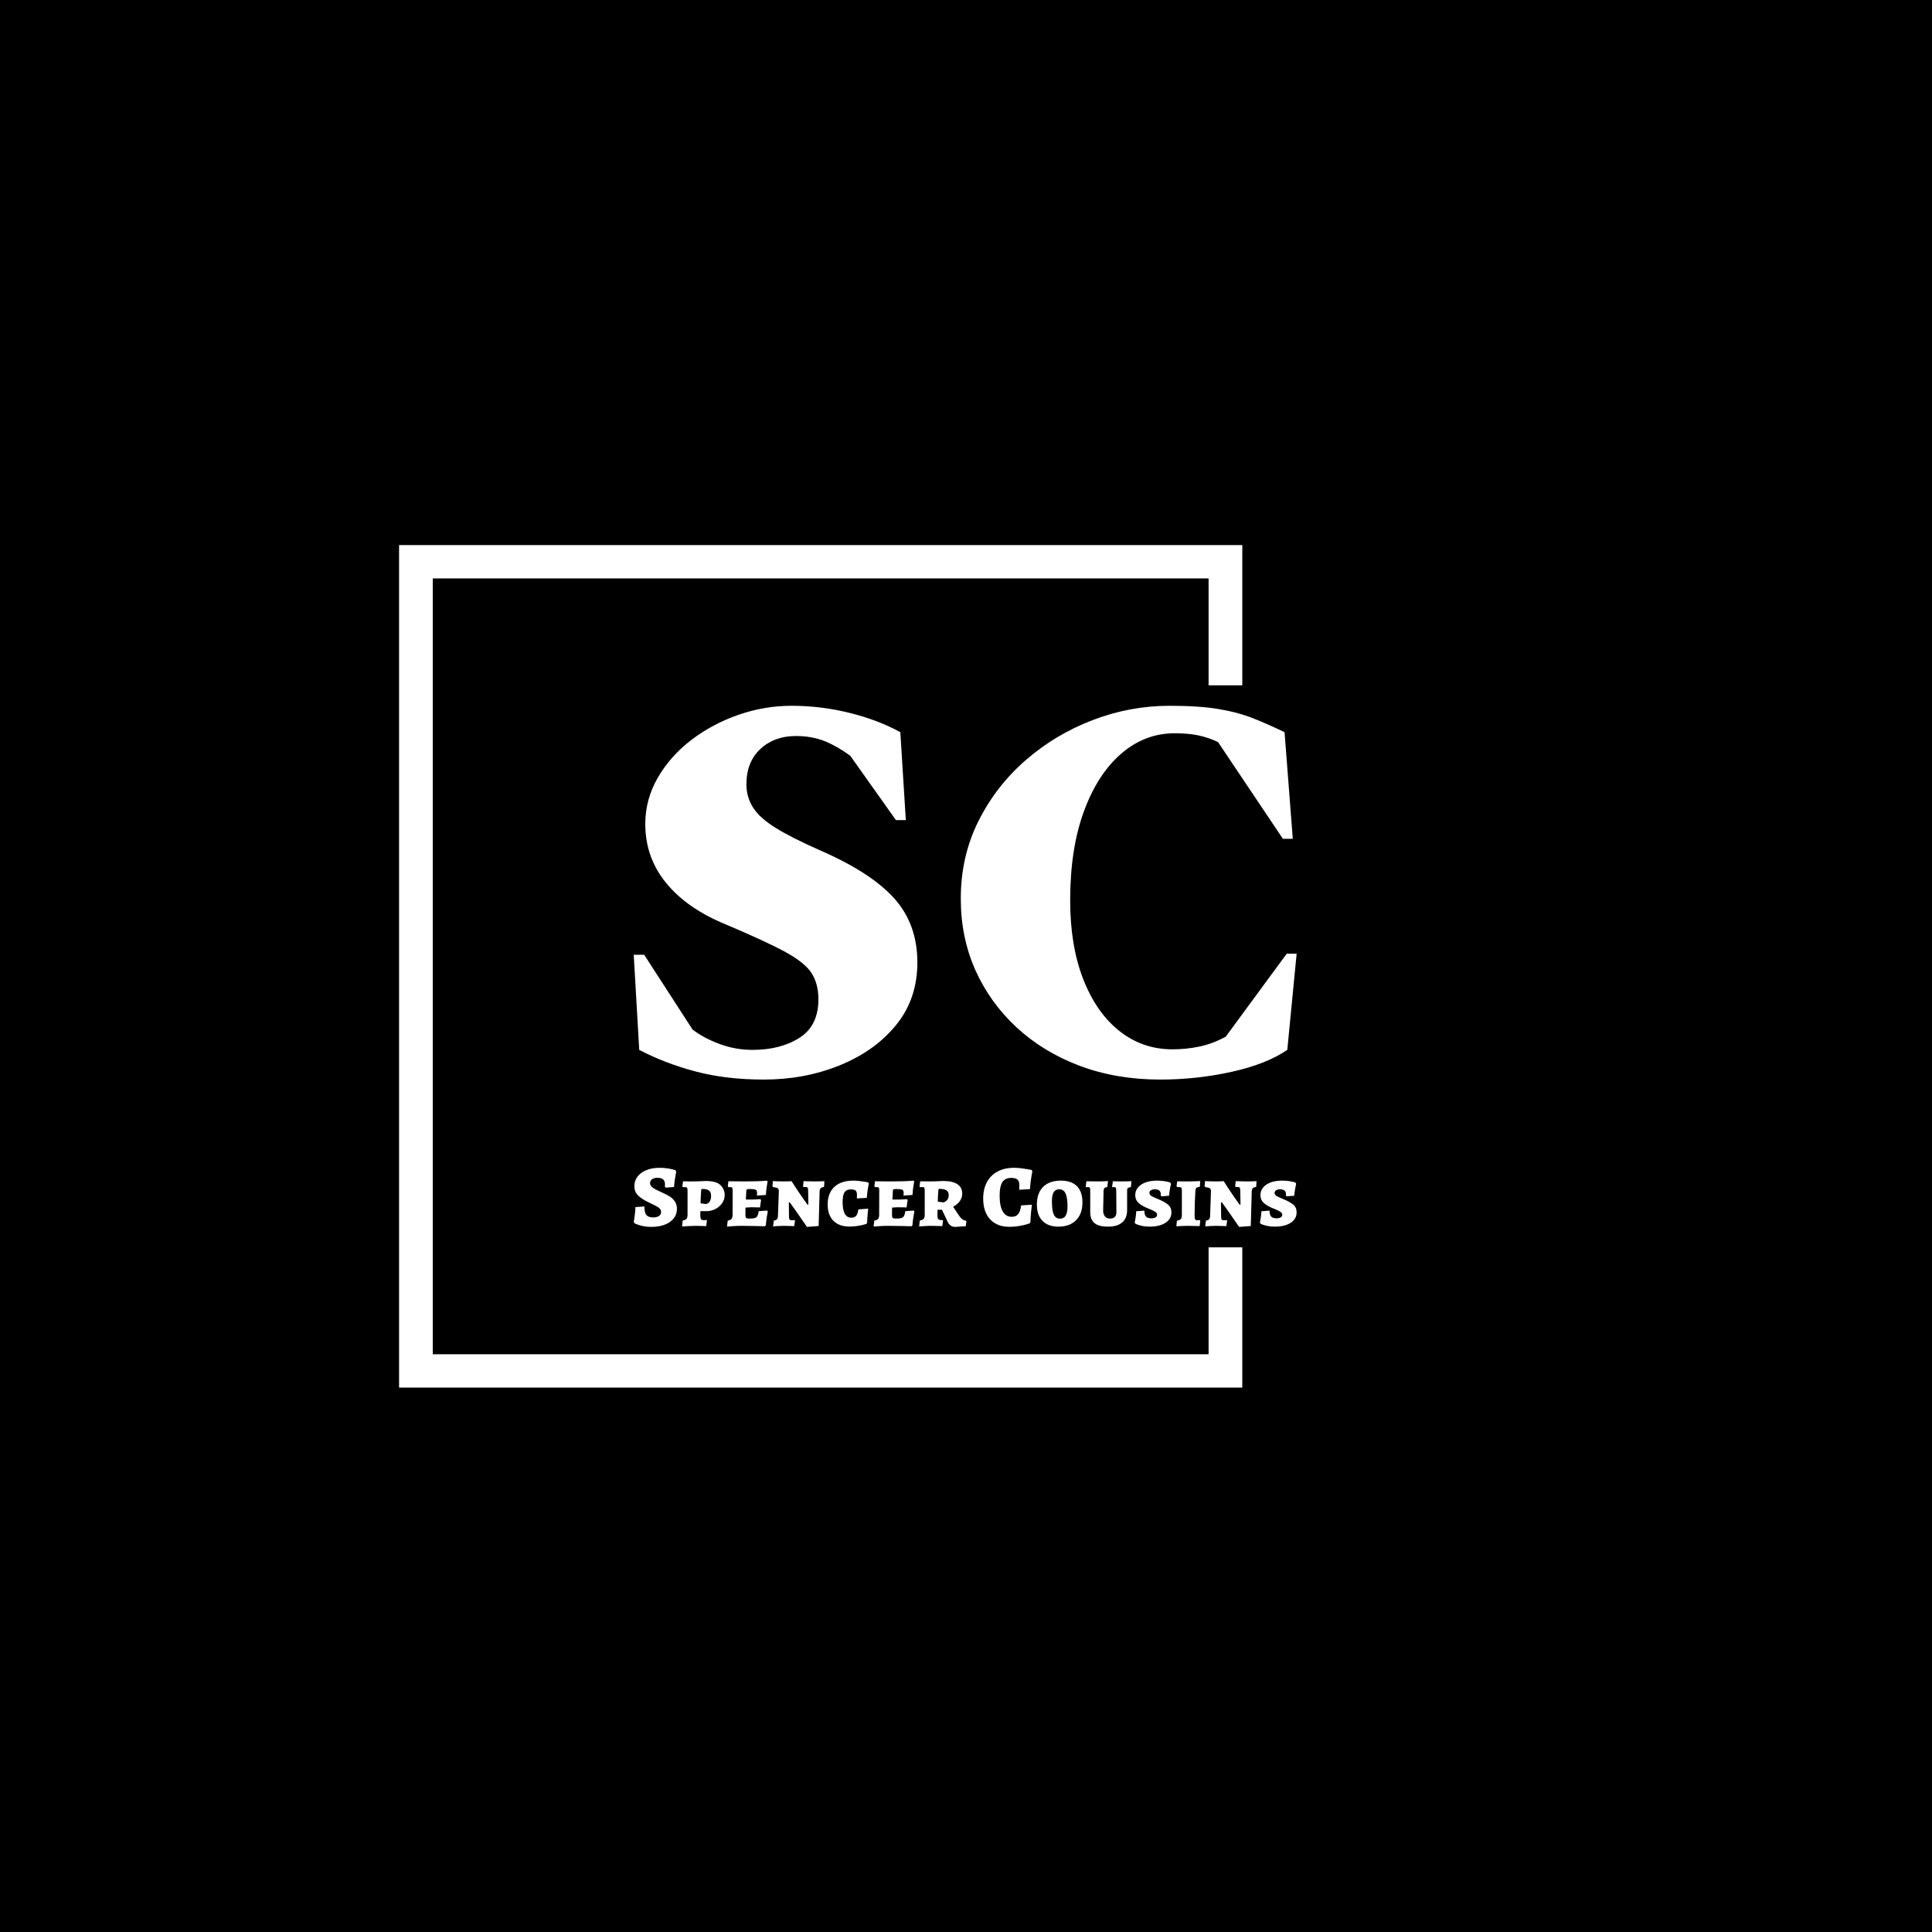 <svg xmlns="http://www.w3.org/2000/svg" version="1.1" xmlns:xlink="http://www.w3.org/1999/xlink" xmlns:svgjs="http://svgjs.dev/svgjs" width="1000" height="1000" viewBox="0 0 1000 1000"><rect width="1000" height="1000" fill="#000000"></rect><g transform="matrix(0.7,0,0,0.7,149.576,282.127)"><svg viewBox="0 0 396 247" data-background-color="#7c4e29" preserveAspectRatio="xMidYMid meet" height="623" width="1000" xmlns="http://www.w3.org/2000/svg" xmlns:xlink="http://www.w3.org/1999/xlink"><g id="tight-bounds" transform="matrix(1,0,0,1,0.24,-0.1)"><svg viewBox="0 0 395.52 247.2" height="247.2" width="395.52"><g><svg></svg></g><g><svg viewBox="0 0 395.52 247.2" height="247.2" width="395.52"><g transform="matrix(1,0,0,1,100.592,47.215)"><svg viewBox="0 0 194.337 152.77" height="152.77" width="194.337"><g><svg viewBox="0 0 194.337 152.77" height="152.77" width="194.337"><g><svg viewBox="0 0 244.431 192.149" height="152.77" width="194.337"><g><svg viewBox="0 0 244.431 192.149" height="192.149" width="244.431"><g id="textblocktransform"><svg viewBox="0 0 244.431 192.149" height="192.149" width="244.431" id="textblock"><g><svg viewBox="0 0 244.431 137.822" height="137.822" width="244.431"><g transform="matrix(1,0,0,1,0,0)"><svg width="244.431" viewBox="1.95 -33.5 60.3 34" height="137.822" data-palette-color="#ffffff"><path d="M13.8 0.5L13.8 0.5Q10.35 0.5 7.6-0.23 4.85-0.95 2.45-2.2L2.45-2.2 1.95-10.85 2.9-10.85 7.3-4.05Q8.35-3.25 9.78-2.73 11.2-2.2 12.75-2.2L12.75-2.2Q15.3-2.2 17.03-3.3 18.75-4.4 18.75-6.8L18.75-6.8Q18.75-8.2 18.13-9.18 17.5-10.15 15.7-11.13 13.9-12.1 10.35-13.6L10.35-13.6Q6.8-15.05 4.9-17.38 3-19.7 3-22.75L3-22.75Q3-25 4.15-26.98 5.3-28.95 7.2-30.4 9.1-31.85 11.48-32.68 13.85-33.5 16.3-33.5L16.3-33.5Q19-33.5 21.6-32.85 24.2-32.2 26.2-31.1L26.2-31.1 26.7-23.1 25.8-23.1 21.65-28.95Q20.5-29.8 19.33-30.28 18.15-30.75 16.7-30.75L16.7-30.75Q14.75-30.75 13.48-29.58 12.2-28.4 12.2-26.35L12.2-26.35Q12.2-25.2 12.8-24.25 13.4-23.3 14.85-22.4 16.3-21.5 18.9-20.35L18.9-20.35Q23.5-18.35 25.63-16 27.75-13.65 27.75-10.15L27.75-10.15Q27.75-6.85 25.83-4.48 23.9-2.1 20.7-0.8 17.5 0.5 13.8 0.5ZM49.85 0.5L49.85 0.5Q45.85 0.5 42.52-0.75 39.2-2 36.77-4.25 34.35-6.5 33.02-9.47 31.7-12.45 31.7-15.95L31.7-15.95Q31.7-19.8 33.3-23 34.9-26.2 37.6-28.55 40.3-30.9 43.7-32.2 47.1-33.5 50.7-33.5L50.7-33.5Q53.4-33.5 55.17-33.2 56.95-32.9 58.32-32.35 59.7-31.8 61.15-31.1L61.15-31.1 61.9-21.4 61-21.4 55.1-30.2Q54.25-30.6 53.35-30.8 52.45-31 51.15-31L51.15-31Q48.45-31 46.3-29.15 44.15-27.3 42.9-23.9 41.65-20.5 41.65-15.8L41.65-15.8Q41.65-11.65 42.85-8.6 44.05-5.55 46.15-3.9 48.25-2.25 50.95-2.25L50.95-2.25Q52.2-2.25 53.4-2.5 54.6-2.75 55.8-3.4L55.8-3.4 61.35-10.95 62.25-10.95 61.4-2.2Q59.5-0.9 56.32-0.2 53.15 0.5 49.85 0.5Z" opacity="1" transform="matrix(1,0,0,1,0,0)" fill="#ffffff" class="wordmark-text-0" data-fill-palette-color="primary" id="text-0"></path></svg></g></svg></g><g transform="matrix(1,0,0,1,0,170.358)"><svg viewBox="0 0 244.431 21.791" height="21.791" width="244.431"><g transform="matrix(1,0,0,1,0,0)"><svg width="244.431" viewBox="1.3 -32.8 374.62 33.4" height="21.791" data-palette-color="#ffffff"><path d="M11.05 0.6Q8.6 0.6 6.55 0.15 4.5-0.3 3.15-0.83 1.8-1.35 1.8-1.4L1.8-1.4 1.3-2.2Q1.35-2.55 1.55-3.75 1.75-4.95 1.98-6.93 2.2-8.9 2.25-10.6L2.25-10.6 7.3-10.95Q7.3-7.45 8.45-6.1 9.6-4.75 12.35-4.75L12.35-4.75Q14.35-4.75 15.55-5.58 16.75-6.4 16.75-7.85L16.75-7.85Q16.75-9.35 15.33-10.35 13.9-11.35 10.9-12.7L10.9-12.7Q10.5-12.9 10.13-13.08 9.75-13.25 9.45-13.4L9.45-13.4Q5.85-15.1 3.75-17.15 1.65-19.2 1.65-22.5L1.65-22.5Q1.65-25.5 3.45-27.85 5.25-30.2 8.47-31.5 11.7-32.8 15.85-32.8L15.85-32.8Q18.15-32.8 20.15-32.5 22.15-32.2 23.35-31.88 24.55-31.55 24.85-31.45L24.85-31.45 25.3-30.6Q25.25-30.3 25.03-29.15 24.8-28 24.5-25.98 24.2-23.95 24.05-21.95L24.05-21.95 19.4-21.6 18.9-22 18.95-23.35Q18.95-25.35 17.9-26.25 16.85-27.15 14.6-27.15L14.6-27.15Q12.8-27.15 11.65-26.33 10.5-25.5 10.5-24.15L10.5-24.15Q10.5-23.05 11.35-22.2 12.2-21.35 13.35-20.73 14.5-20.1 16.95-19L16.95-19Q19.65-17.8 21.45-16.7 23.25-15.6 24.48-13.85 25.7-12.1 25.7-9.65L25.7-9.65Q25.7-6.55 23.9-4.23 22.1-1.9 18.8-0.65 15.5 0.6 11.05 0.6L11.05 0.6ZM28.6 0.35L28.95-3Q30.55-3.25 31.12-3.95 31.7-4.65 31.7-6.25L31.7-6.25 31.7-19.8Q31.7-21 31.45-21.45 31.2-21.9 30.55-21.9L30.55-21.9 29.1-21.85 28.75-22.25 29.15-25.15 34.8-25.1Q36.65-25.1 38.82-25.2 41-25.3 41.85-25.35L41.85-25.35Q48-25.35 50.35-22.98 52.7-20.6 52.7-17.4L52.7-17.4Q52.7-15 51.3-12.9 49.9-10.8 47.52-9.55 45.15-8.3 42.5-8.3L42.5-8.3 38.95-8.3 38.9-6.15Q38.9-4.4 39.3-3.8 39.7-3.2 40.95-3.2L40.95-3.2Q41.45-3.2 41.9-3.25 42.35-3.3 42.5-3.3L42.5-3.3 42.65-3 42.25 0.15Q41.5 0.15 39.6 0.08 37.7 0 36.05 0L36.05 0Q34.8 0 32.15 0.15 29.5 0.3 28.6 0.35L28.6 0.35ZM42.15-12.3Q43.6-12.7 44.3-13.85 45-15 45-16.95L45-16.95Q45-19 43.85-19.93 42.7-20.85 40.15-20.85L40.15-20.85Q39.7-20.85 39.57-20.7 39.45-20.55 39.4-20.05L39.4-20.05Q39.1-15.95 39.05-12.75L39.05-12.75 42.15-12.3ZM54 0.4L54.4-2.95Q56-3.2 56.57-3.93 57.15-4.65 57.15-6.35L57.15-6.35 57.2-19.8Q57.2-21.05 56.95-21.48 56.7-21.9 56-21.9L56-21.9 54.85-21.85 54.45-22.35 54.8-25.2Q55.7-25.2 58.27-25.15 60.85-25.1 63.75-25.1L63.75-25.1Q72.2-25.1 76.5-25.55L76.5-25.55 76.95-25.05Q76.8-24.4 76.45-22.08 76.09-19.75 76-17.45L76-17.45 70.9-17.1Q70.9-17.25 70.95-17.7 71-18.15 71-18.6L71-18.6Q71-19.55 70.67-20 70.34-20.45 69.45-20.63 68.55-20.8 66.59-20.8L66.59-20.8Q65.5-20.8 65.2-20.6 64.9-20.4 64.9-19.7L64.9-19.7 64.65-14.85 68.2-14.85Q69.45-14.85 70.84-14.95 72.25-15.05 72.8-15.1L72.8-15.1 73.25-14.6 72.65-10.4Q72.15-10.4 70.67-10.45 69.2-10.5 67.59-10.5L67.59-10.5Q66.7-10.5 65.75-10.4 64.8-10.3 64.45-10.3L64.45-10.3Q64.4-8.6 64.4-6.45L64.4-6.45Q64.4-5.35 64.55-4.9 64.7-4.45 65.15-4.28 65.59-4.1 66.59-4.1L66.59-4.1Q68.7-4.1 69.7-4.4 70.7-4.7 71.17-5.55 71.65-6.4 71.95-8.3L71.95-8.3 76.65-8.65 77.05-8.1Q76.9-7.45 76.52-5.15 76.15-2.85 75.95-0.3L75.95-0.3 75.34 0.25Q74.15 0.2 70.05 0.1 65.95 0 62.25 0L62.25 0Q59.7 0 57.2 0.18 54.7 0.35 54 0.4L54 0.4ZM99.99-12L99.84-20.25Q99.79-21.25 99.52-21.6 99.24-21.95 98.49-21.95L98.49-21.95 97.19-21.95 96.99-22.3 97.24-25.25Q97.94-25.25 99.82-25.18 101.69-25.1 103.54-25.1L103.54-25.1Q105.34-25.1 106.92-25.15 108.49-25.2 109.04-25.25L109.04-25.25 108.84-22Q107.49-21.8 106.94-21.25 106.39-20.7 106.34-19.55L106.34-19.55 105.79 0.1 99.19 0.6Q95.89-4.25 93.09-8.22 90.29-12.2 89.49-13.25L89.49-13.25 88.94-13.25 89.04-5.05Q89.04-3.95 89.37-3.55 89.69-3.15 90.59-3.15L90.59-3.15Q90.99-3.15 91.47-3.2 91.94-3.25 92.09-3.25L92.09-3.25 92.44-2.95 91.99 0.15Q91.29 0.15 89.47 0.08 87.64 0 85.94 0L85.94 0Q84.34 0 82.47 0.13 80.59 0.25 80.04 0.3L80.04 0.3 80.44-2.95Q81.64-3.1 82.19-3.68 82.74-4.25 82.79-5.4L82.79-5.4 83.29-19.45Q83.29-20.75 82.69-21.2 82.09-21.65 80.09-21.9L80.09-21.9 79.69-22.4 79.94-25.3Q80.44-25.25 82.19-25.18 83.94-25.1 85.64-25.1L85.64-25.1Q87.24-25.1 88.64-25.15 90.04-25.2 90.49-25.25L90.49-25.25Q93.14-21 95.89-17.05 98.64-13.1 99.44-12L99.44-12 99.99-12ZM123.14 0.4Q117.34 0.4 114.12-2.88 110.89-6.15 110.89-12.05L110.89-12.05Q110.89-18.5 114.69-22.03 118.49-25.55 125.39-25.55L125.39-25.55Q126.99-25.55 128.87-25.33 130.74-25.1 132.09-24.88 133.44-24.65 133.84-24.55L133.84-24.55 134.14-23.85Q134.09-23.55 133.87-22.48 133.64-21.4 133.39-19.63 133.14-17.85 132.99-15.8L132.99-15.8 127.39-15.5Q127.39-15.65 127.42-16.25 127.44-16.85 127.44-17.65L127.44-17.65Q127.44-19.25 126.67-19.93 125.89-20.6 124.04-20.6L124.04-20.6Q121.49-20.6 120.42-18.98 119.34-17.35 119.34-13.4L119.34-13.4Q119.34-4.6 124.29-4.6L124.29-4.6Q126.09-4.6 126.99-5.68 127.89-6.75 128.24-9.3L128.24-9.3 133.79-9.7Q133.69-8.95 133.47-6.43 133.24-3.9 133.19-1.65L133.19-1.65 132.69-1.05Q132.34-0.95 131.04-0.6 129.74-0.25 127.62 0.08 125.49 0.4 123.14 0.4L123.14 0.4ZM136.84 0.4L137.24-2.95Q138.84-3.2 139.41-3.93 139.99-4.65 139.99-6.35L139.99-6.35 140.04-19.8Q140.04-21.05 139.79-21.48 139.54-21.9 138.84-21.9L138.84-21.9 137.69-21.85 137.29-22.35 137.64-25.2Q138.54-25.2 141.11-25.15 143.69-25.1 146.59-25.1L146.59-25.1Q155.04-25.1 159.34-25.55L159.34-25.55 159.79-25.05Q159.64-24.4 159.29-22.08 158.94-19.75 158.84-17.45L158.84-17.45 153.74-17.1Q153.74-17.25 153.79-17.7 153.84-18.15 153.84-18.6L153.84-18.6Q153.84-19.55 153.51-20 153.19-20.45 152.29-20.63 151.39-20.8 149.44-20.8L149.44-20.8Q148.34-20.8 148.04-20.6 147.74-20.4 147.74-19.7L147.74-19.7 147.49-14.85 151.04-14.85Q152.29-14.85 153.69-14.95 155.09-15.05 155.64-15.1L155.64-15.1 156.09-14.6 155.49-10.4Q154.99-10.4 153.51-10.45 152.04-10.5 150.44-10.5L150.44-10.5Q149.54-10.5 148.59-10.4 147.64-10.3 147.29-10.3L147.29-10.3Q147.24-8.6 147.24-6.45L147.24-6.45Q147.24-5.35 147.39-4.9 147.54-4.45 147.99-4.28 148.44-4.1 149.44-4.1L149.44-4.1Q151.54-4.1 152.54-4.4 153.54-4.7 154.01-5.55 154.49-6.4 154.79-8.3L154.79-8.3 159.49-8.65 159.89-8.1Q159.74-7.45 159.36-5.15 158.99-2.85 158.79-0.3L158.79-0.3 158.19 0.25Q156.99 0.2 152.89 0.1 148.79 0 145.09 0L145.09 0Q142.54 0 140.04 0.18 137.54 0.35 136.84 0.4L136.84 0.4ZM183.04 0.6Q181.39 0.6 180.29-0.23 179.19-1.05 178.39-2.95L178.39-2.95 175.49-9.1 172.99-9.1 172.94-6Q172.94-4.75 173.14-4.2 173.34-3.65 173.91-3.45 174.49-3.25 175.89-3.2L175.89-3.2 176.09-2.9 175.69 0.15Q174.94 0.15 173.01 0.08 171.09 0 169.34 0L169.34 0Q167.54 0 165.39 0.15 163.24 0.3 162.59 0.35L162.59 0.35 162.94-3Q164.54-3.25 165.14-3.95 165.74-4.65 165.74-6.25L165.74-6.25 165.74-20.15Q165.74-21.15 165.49-21.53 165.24-21.9 164.59-21.9L164.59-21.9 163.14-21.85 162.79-22.25 163.19-25.15 168.84-25.1Q170.79-25.1 172.99-25.2 175.19-25.3 176.04-25.35L176.04-25.35Q181.44-25.35 184.19-23.55 186.94-21.75 186.94-18.2L186.94-18.2Q186.94-15.9 185.61-14.03 184.29-12.15 181.79-10.8L181.79-10.8 184.69-6.4Q186.89-3 188.89-3L188.89-3 189.29-2.45 188.94 0.2 183.04 0.6ZM176.44-13.25Q177.79-13.8 178.54-14.75 179.29-15.7 179.29-17.4L179.29-17.4Q179.29-19.2 178.04-20.05 176.79-20.9 174.14-20.9L174.14-20.9Q173.74-20.9 173.59-20.73 173.44-20.55 173.44-20L173.44-20Q173.14-16.7 173.14-13.65L173.14-13.65 176.44-13.25ZM213.58 0.55Q208.98 0.55 205.66-1.35 202.33-3.25 200.56-6.83 198.78-10.4 198.78-15.35L198.78-15.35Q198.78-20.75 200.88-24.68 202.98-28.6 206.91-30.7 210.83-32.8 216.28-32.8L216.28-32.8Q218.18-32.8 220.38-32.52 222.58-32.25 224.18-31.95 225.78-31.65 226.23-31.55L226.23-31.55 226.58-30.75Q226.48-30.4 226.23-29.05 225.98-27.7 225.68-25.48 225.38-23.25 225.23-20.75L225.23-20.75 219.13-20.4Q219.13-20.6 219.18-21.35 219.23-22.1 219.23-23.1L219.23-23.1Q219.23-25.2 218.13-26.15 217.03-27.1 214.63-27.1L214.63-27.1Q211.23-27.1 209.66-24.73 208.08-22.35 208.08-17.1L208.08-17.1Q208.08-11.2 209.83-8.15 211.58-5.1 214.93-5.1L214.93-5.1Q217.28-5.1 218.53-6.6 219.78-8.1 220.23-11.55L220.23-11.55 226.33-11.95Q226.18-11.05 225.86-7.95 225.53-4.85 225.48-2.05L225.48-2.05 224.93-1.35Q224.93-1.3 223.18-0.8 221.43-0.3 218.91 0.13 216.38 0.55 213.58 0.55L213.58 0.55ZM241.33 0.45Q235.48 0.45 232.3-2.8 229.13-6.05 229.13-12.05L229.13-12.05Q229.13-18.5 232.68-22.03 236.23-25.55 242.68-25.55L242.68-25.55Q248.63-25.55 251.75-22.43 254.88-19.3 254.88-13.25L254.88-13.25Q254.88-6.8 251.28-3.18 247.68 0.45 241.33 0.45L241.33 0.45ZM242.18-4.05Q244.33-4.05 245.38-5.7 246.43-7.35 246.43-10.9L246.43-10.9Q246.43-16.1 245.3-18.38 244.18-20.65 241.73-20.65L241.73-20.65Q239.63-20.65 238.63-19.03 237.63-17.4 237.63-13.85L237.63-13.85Q237.63-8.65 238.7-6.35 239.78-4.05 242.18-4.05L242.18-4.05ZM269.28 0.45Q264.08 0.45 261.68-1.55 259.28-3.55 259.28-7.8L259.28-7.8 259.28-19.8Q259.28-21.1 259.05-21.5 258.83-21.9 258.03-21.9L258.03-21.9 256.83-21.85 256.73-22 257.13-25.2Q257.78-25.2 259.73-25.15 261.68-25.1 263.98-25.1L263.98-25.1Q265.53-25.1 267.13-25.18 268.73-25.25 269.33-25.3L269.33-25.3 268.93-21.9Q267.83-21.85 267.38-21.4 266.93-20.95 266.83-20L266.83-20 266.58-8.7Q266.58-6.55 267.58-5.33 268.58-4.1 270.43-4.1L270.43-4.1Q272.28-4.1 273.18-5.03 274.08-5.95 274.08-7.95L274.08-7.95 273.98-19.8Q273.98-21.05 273.75-21.48 273.53-21.9 272.88-21.9L272.88-21.9 271.73-21.85 271.63-22 272.08-25.2Q272.63-25.2 274.1-25.15 275.58-25.1 276.98-25.1L276.98-25.1Q278.88-25.1 280.45-25.15 282.03-25.2 282.58-25.25L282.58-25.25 282.28-22Q280.93-21.6 280.53-21.3 280.13-21 280.13-20.2L280.13-20.2 280.13-8.95Q280.13-4.35 277.38-1.95 274.63 0.45 269.28 0.45L269.28 0.45ZM292.77 0.45Q290.67 0.45 288.92 0.1 287.17-0.25 286.15-0.63 285.12-1 284.87-1.15L284.87-1.15 284.42-1.8Q284.57-2.45 284.9-4.5 285.22-6.55 285.27-8.25L285.27-8.25 289.87-8.6Q289.87-6.25 290.8-5.25 291.72-4.25 293.77-4.25L293.77-4.25Q295.32-4.25 296.2-4.78 297.07-5.3 297.07-6.2L297.07-6.2Q297.07-7.25 296-7.95 294.92-8.65 292.57-9.6L292.57-9.6 291.12-10.2Q288.12-11.5 286.42-13.13 284.72-14.75 284.72-17.4L284.72-17.4Q284.72-19.8 286.25-21.65 287.77-23.5 290.52-24.53 293.27-25.55 296.87-25.55L296.87-25.55Q298.82-25.55 300.52-25.33 302.22-25.1 303.22-24.85 304.22-24.6 304.47-24.5L304.47-24.5 304.92-23.75Q304.77-23.2 304.4-21.2 304.02-19.2 303.82-17L303.82-17 299.62-16.7 299.12-17 299.17-17.8Q299.17-20.65 295.82-20.65L295.82-20.65Q294.47-20.65 293.6-20.1 292.72-19.55 292.72-18.65L292.72-18.65Q292.72-17.5 293.95-16.8 295.17-16.1 298.02-14.95L298.02-14.95Q301.37-13.55 303.27-11.98 305.17-10.4 305.17-7.6L305.17-7.6Q305.17-3.9 301.85-1.73 298.52 0.45 292.77 0.45L292.77 0.45ZM307.97 0.25L308.27-2.9Q309.97-3.25 310.52-3.88 311.07-4.5 311.07-6.1L311.07-6.1 311.07-19.9Q311.07-21.1 310.77-21.5 310.47-21.9 309.62-21.9L309.62-21.9 308.42-21.9 308.07-22.35 308.42-25.15 314.77-25.1Q316.57-25.1 318.62-25.18 320.67-25.25 321.47-25.3L321.47-25.3 321.22-22.05Q319.72-21.85 319.27-21.48 318.82-21.1 318.72-20L318.72-20Q318.27-13 318.27-5.85L318.27-5.85Q318.27-4.25 318.57-3.7 318.87-3.15 319.72-3.15L319.72-3.15Q320.27-3.15 320.67-3.2 321.07-3.25 321.17-3.3L321.17-3.3 321.47-2.9 321.12 0.15Q320.32 0.15 318.27 0.08 316.22 0 314.42 0L314.42 0Q312.87 0 310.75 0.1 308.62 0.2 307.97 0.25L307.97 0.25ZM344.22-12L344.07-20.25Q344.02-21.25 343.74-21.6 343.47-21.95 342.72-21.95L342.72-21.95 341.42-21.95 341.22-22.3 341.47-25.25Q342.17-25.25 344.04-25.18 345.92-25.1 347.77-25.1L347.77-25.1Q349.57-25.1 351.14-25.15 352.72-25.2 353.27-25.25L353.27-25.25 353.07-22Q351.72-21.8 351.17-21.25 350.62-20.7 350.57-19.55L350.57-19.55 350.02 0.1 343.42 0.6Q340.12-4.25 337.32-8.22 334.52-12.2 333.72-13.25L333.72-13.25 333.17-13.25 333.27-5.05Q333.27-3.95 333.59-3.55 333.92-3.15 334.82-3.15L334.82-3.15Q335.22-3.15 335.69-3.2 336.17-3.25 336.32-3.25L336.32-3.25 336.67-2.95 336.22 0.15Q335.52 0.15 333.69 0.08 331.87 0 330.17 0L330.17 0Q328.57 0 326.69 0.13 324.82 0.25 324.27 0.3L324.27 0.3 324.67-2.95Q325.87-3.1 326.42-3.68 326.97-4.25 327.02-5.4L327.02-5.4 327.52-19.45Q327.52-20.75 326.92-21.2 326.32-21.65 324.32-21.9L324.32-21.9 323.92-22.4 324.17-25.3Q324.67-25.25 326.42-25.18 328.17-25.1 329.87-25.1L329.87-25.1Q331.47-25.1 332.87-25.15 334.27-25.2 334.72-25.25L334.72-25.25Q337.37-21 340.12-17.05 342.87-13.1 343.67-12L343.67-12 344.22-12ZM363.52 0.45Q361.42 0.45 359.67 0.1 357.92-0.25 356.89-0.63 355.87-1 355.62-1.15L355.62-1.15 355.17-1.8Q355.32-2.45 355.64-4.5 355.97-6.55 356.02-8.25L356.02-8.25 360.62-8.6Q360.62-6.25 361.54-5.25 362.47-4.25 364.52-4.25L364.52-4.25Q366.07-4.25 366.94-4.78 367.82-5.3 367.82-6.2L367.82-6.2Q367.82-7.25 366.74-7.95 365.67-8.65 363.32-9.6L363.32-9.6 361.87-10.2Q358.87-11.5 357.17-13.13 355.47-14.75 355.47-17.4L355.47-17.4Q355.47-19.8 356.99-21.65 358.52-23.5 361.27-24.53 364.02-25.55 367.62-25.55L367.62-25.55Q369.57-25.55 371.27-25.33 372.97-25.1 373.97-24.85 374.97-24.6 375.22-24.5L375.22-24.5 375.67-23.75Q375.52-23.2 375.14-21.2 374.77-19.2 374.57-17L374.57-17 370.37-16.7 369.87-17 369.92-17.8Q369.92-20.65 366.57-20.65L366.57-20.65Q365.22-20.65 364.34-20.1 363.47-19.55 363.47-18.65L363.47-18.65Q363.47-17.5 364.69-16.8 365.92-16.1 368.77-14.95L368.77-14.95Q372.12-13.55 374.02-11.98 375.92-10.4 375.92-7.6L375.92-7.6Q375.92-3.9 372.59-1.73 369.27 0.45 363.52 0.45L363.52 0.45Z" opacity="1" transform="matrix(1,0,0,1,0,0)" fill="#ffffff" class="slogan-text-1" data-fill-palette-color="secondary" id="text-1"></path></svg></g></svg></g></svg></g></svg></g></svg></g></svg></g></svg></g><path d="M278.998 41.215L278.998 0 31.798 0 31.798 247.2 278.998 247.2 278.998 205.985 269.116 205.985 269.116 237.318 41.679 237.318 41.679 9.882 269.116 9.882 269.116 41.215Z" fill="#ffffff" stroke="transparent" data-fill-palette-color="primary"></path></svg></g><defs></defs></svg><rect width="395.52" height="247.2" fill="none" stroke="none" visibility="hidden"></rect></g></svg></g></svg>